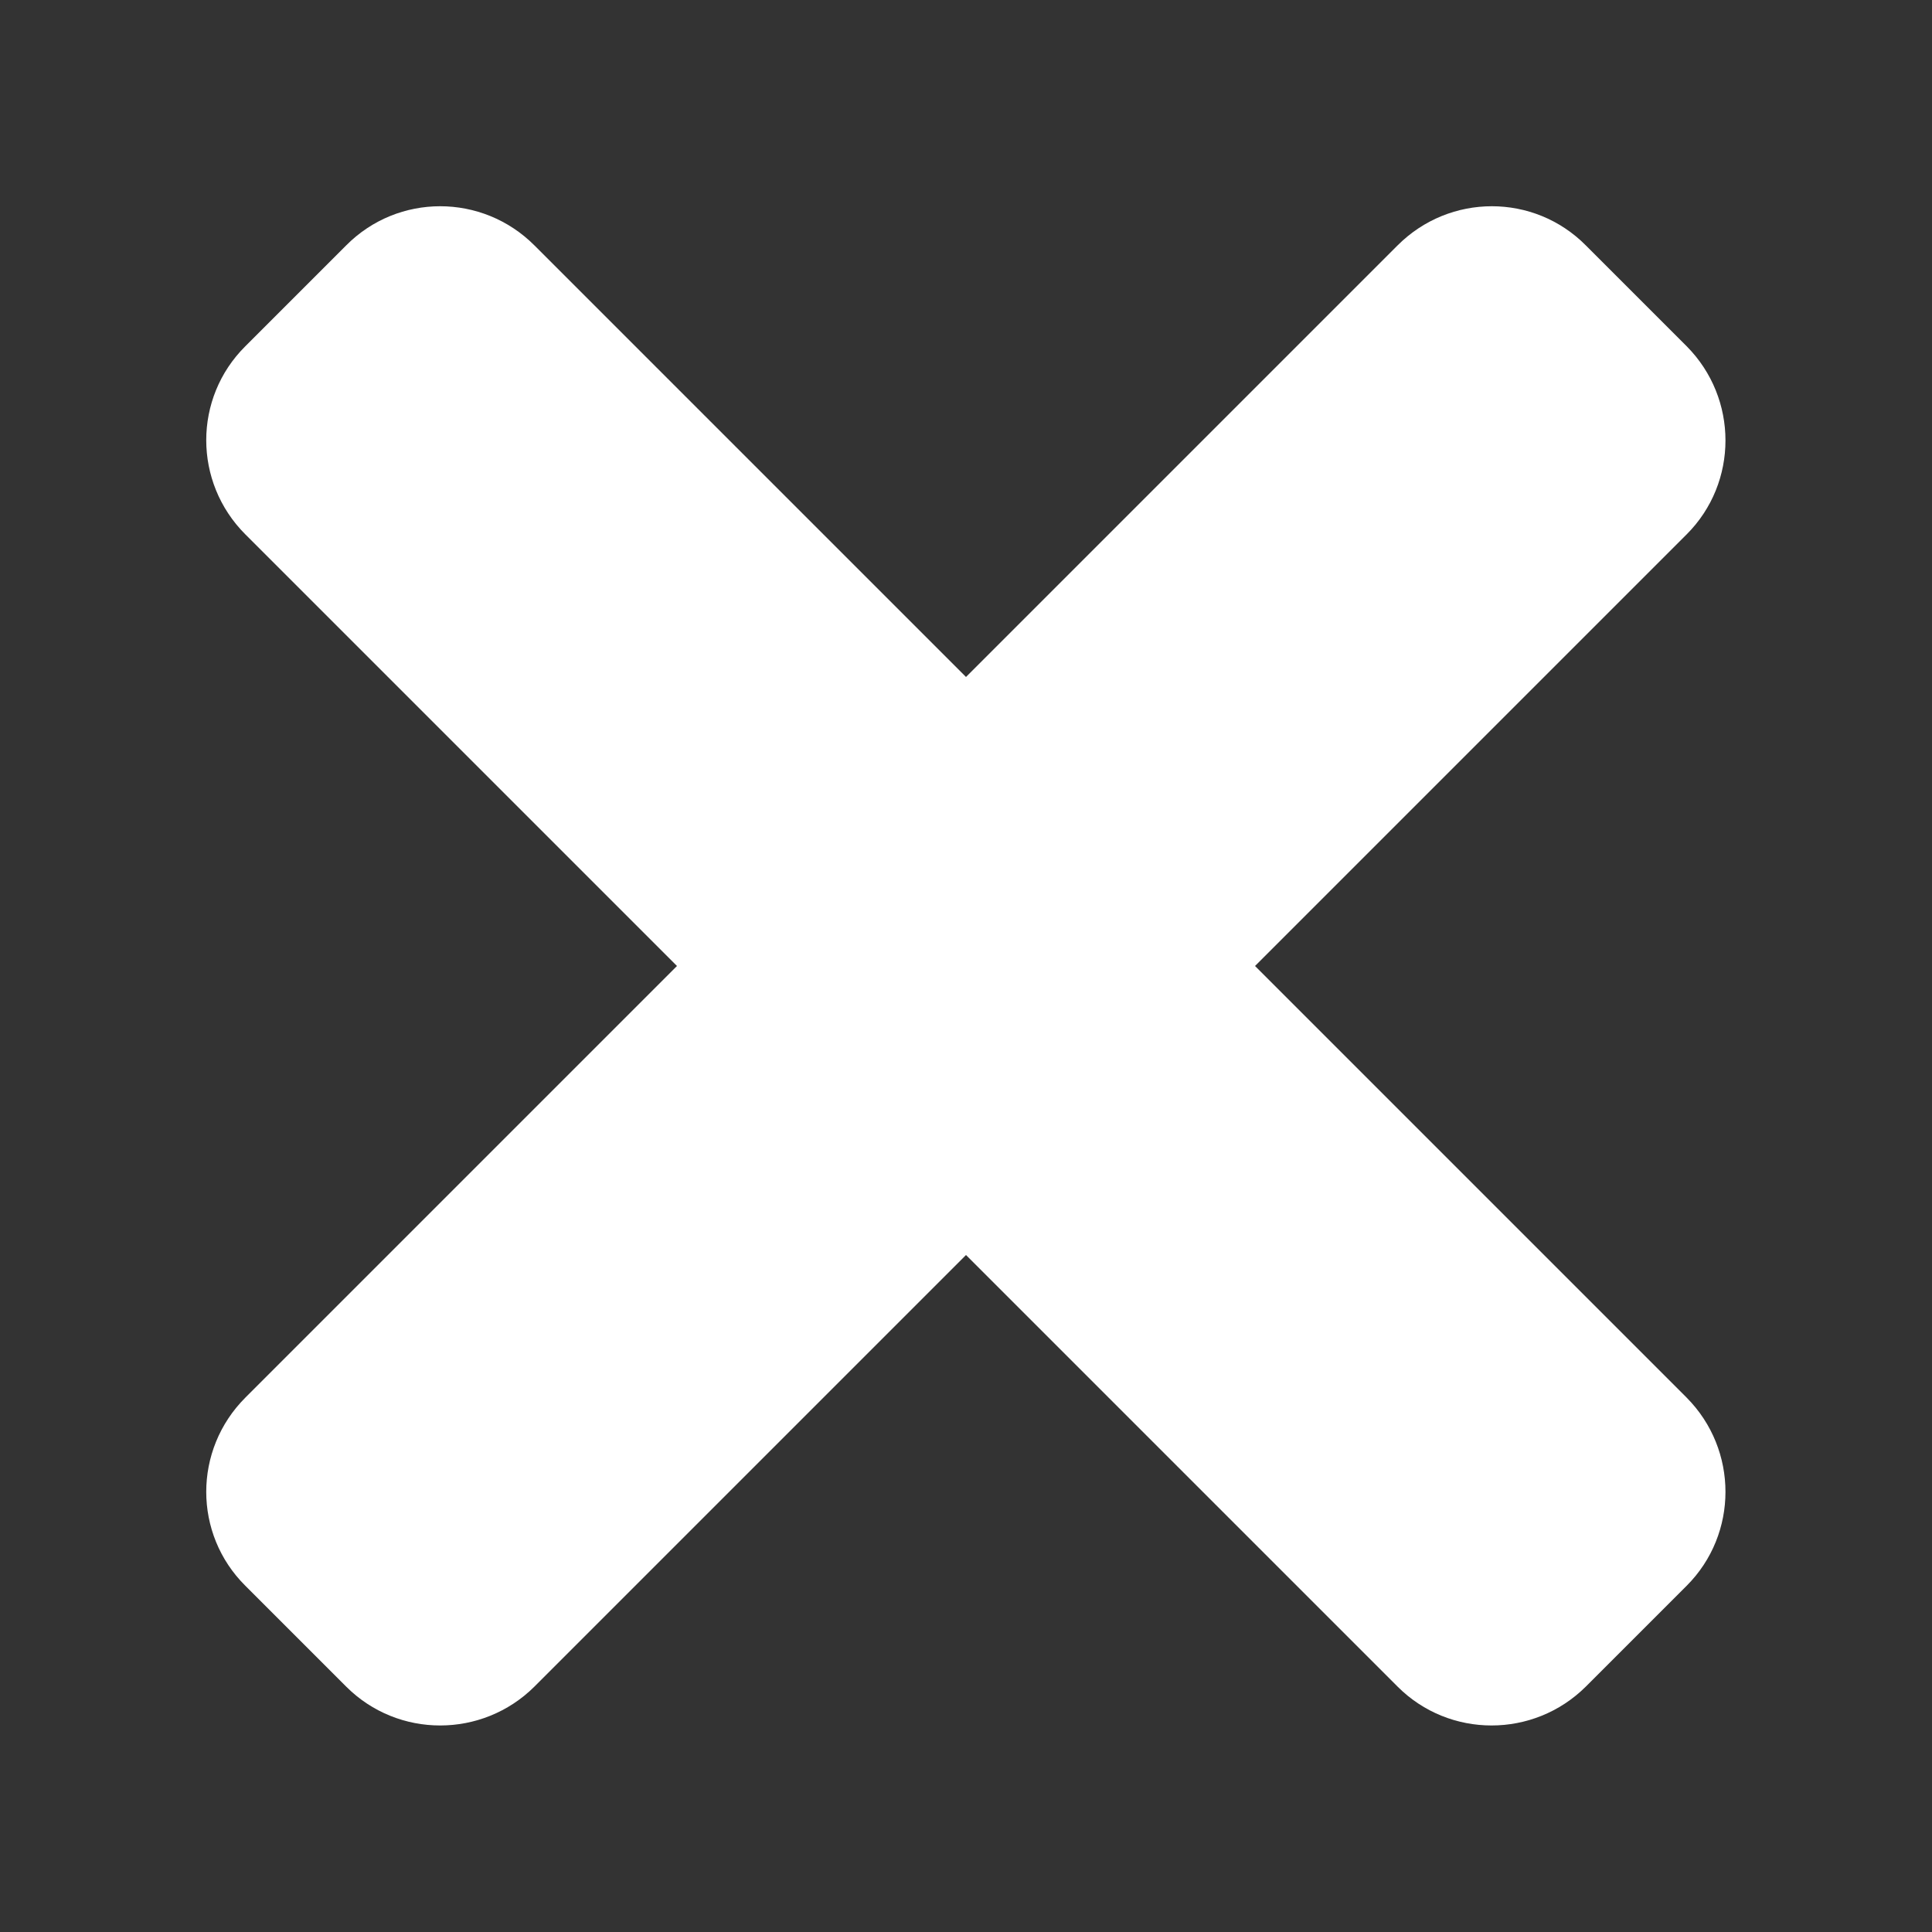 <?xml version="1.0" encoding="utf-8"?>
<!-- Generator: Adobe Illustrator 25.2.3, SVG Export Plug-In . SVG Version: 6.00 Build 0)  -->
<svg version="1.1" id="Layer_1" xmlns="http://www.w3.org/2000/svg" xmlns:xlink="http://www.w3.org/1999/xlink" x="0px" y="0px"
	 viewBox="0 0 50 50" style="enable-background:new 0 0 50 50;" xml:space="preserve">
<rect x="0" y="0" width="50" height="50" fill="#333333" stroke="none"/>
<style type="text/css">
	.st0{fill:#FFFFFF;}
</style>
<path class="st0" d="M32.48,25l11.17-11.17c1.34-1.34,1.34-3.52,0-4.87l-2.61-2.61C39.7,5,37.52,5,36.17,6.35L25,17.52L13.83,6.35
	C12.48,5,10.3,5,8.96,6.35L6.35,8.96C5,10.3,5,12.48,6.35,13.83L17.52,25L6.35,36.17C5,37.52,5,39.7,6.35,41.04l2.61,2.61
	c1.34,1.34,3.52,1.34,4.87,0L25,32.48l11.17,11.17c1.34,1.34,3.52,1.34,4.87,0l2.61-2.61c1.34-1.34,1.34-3.52,0-4.87L32.48,25z"/>
</svg>
